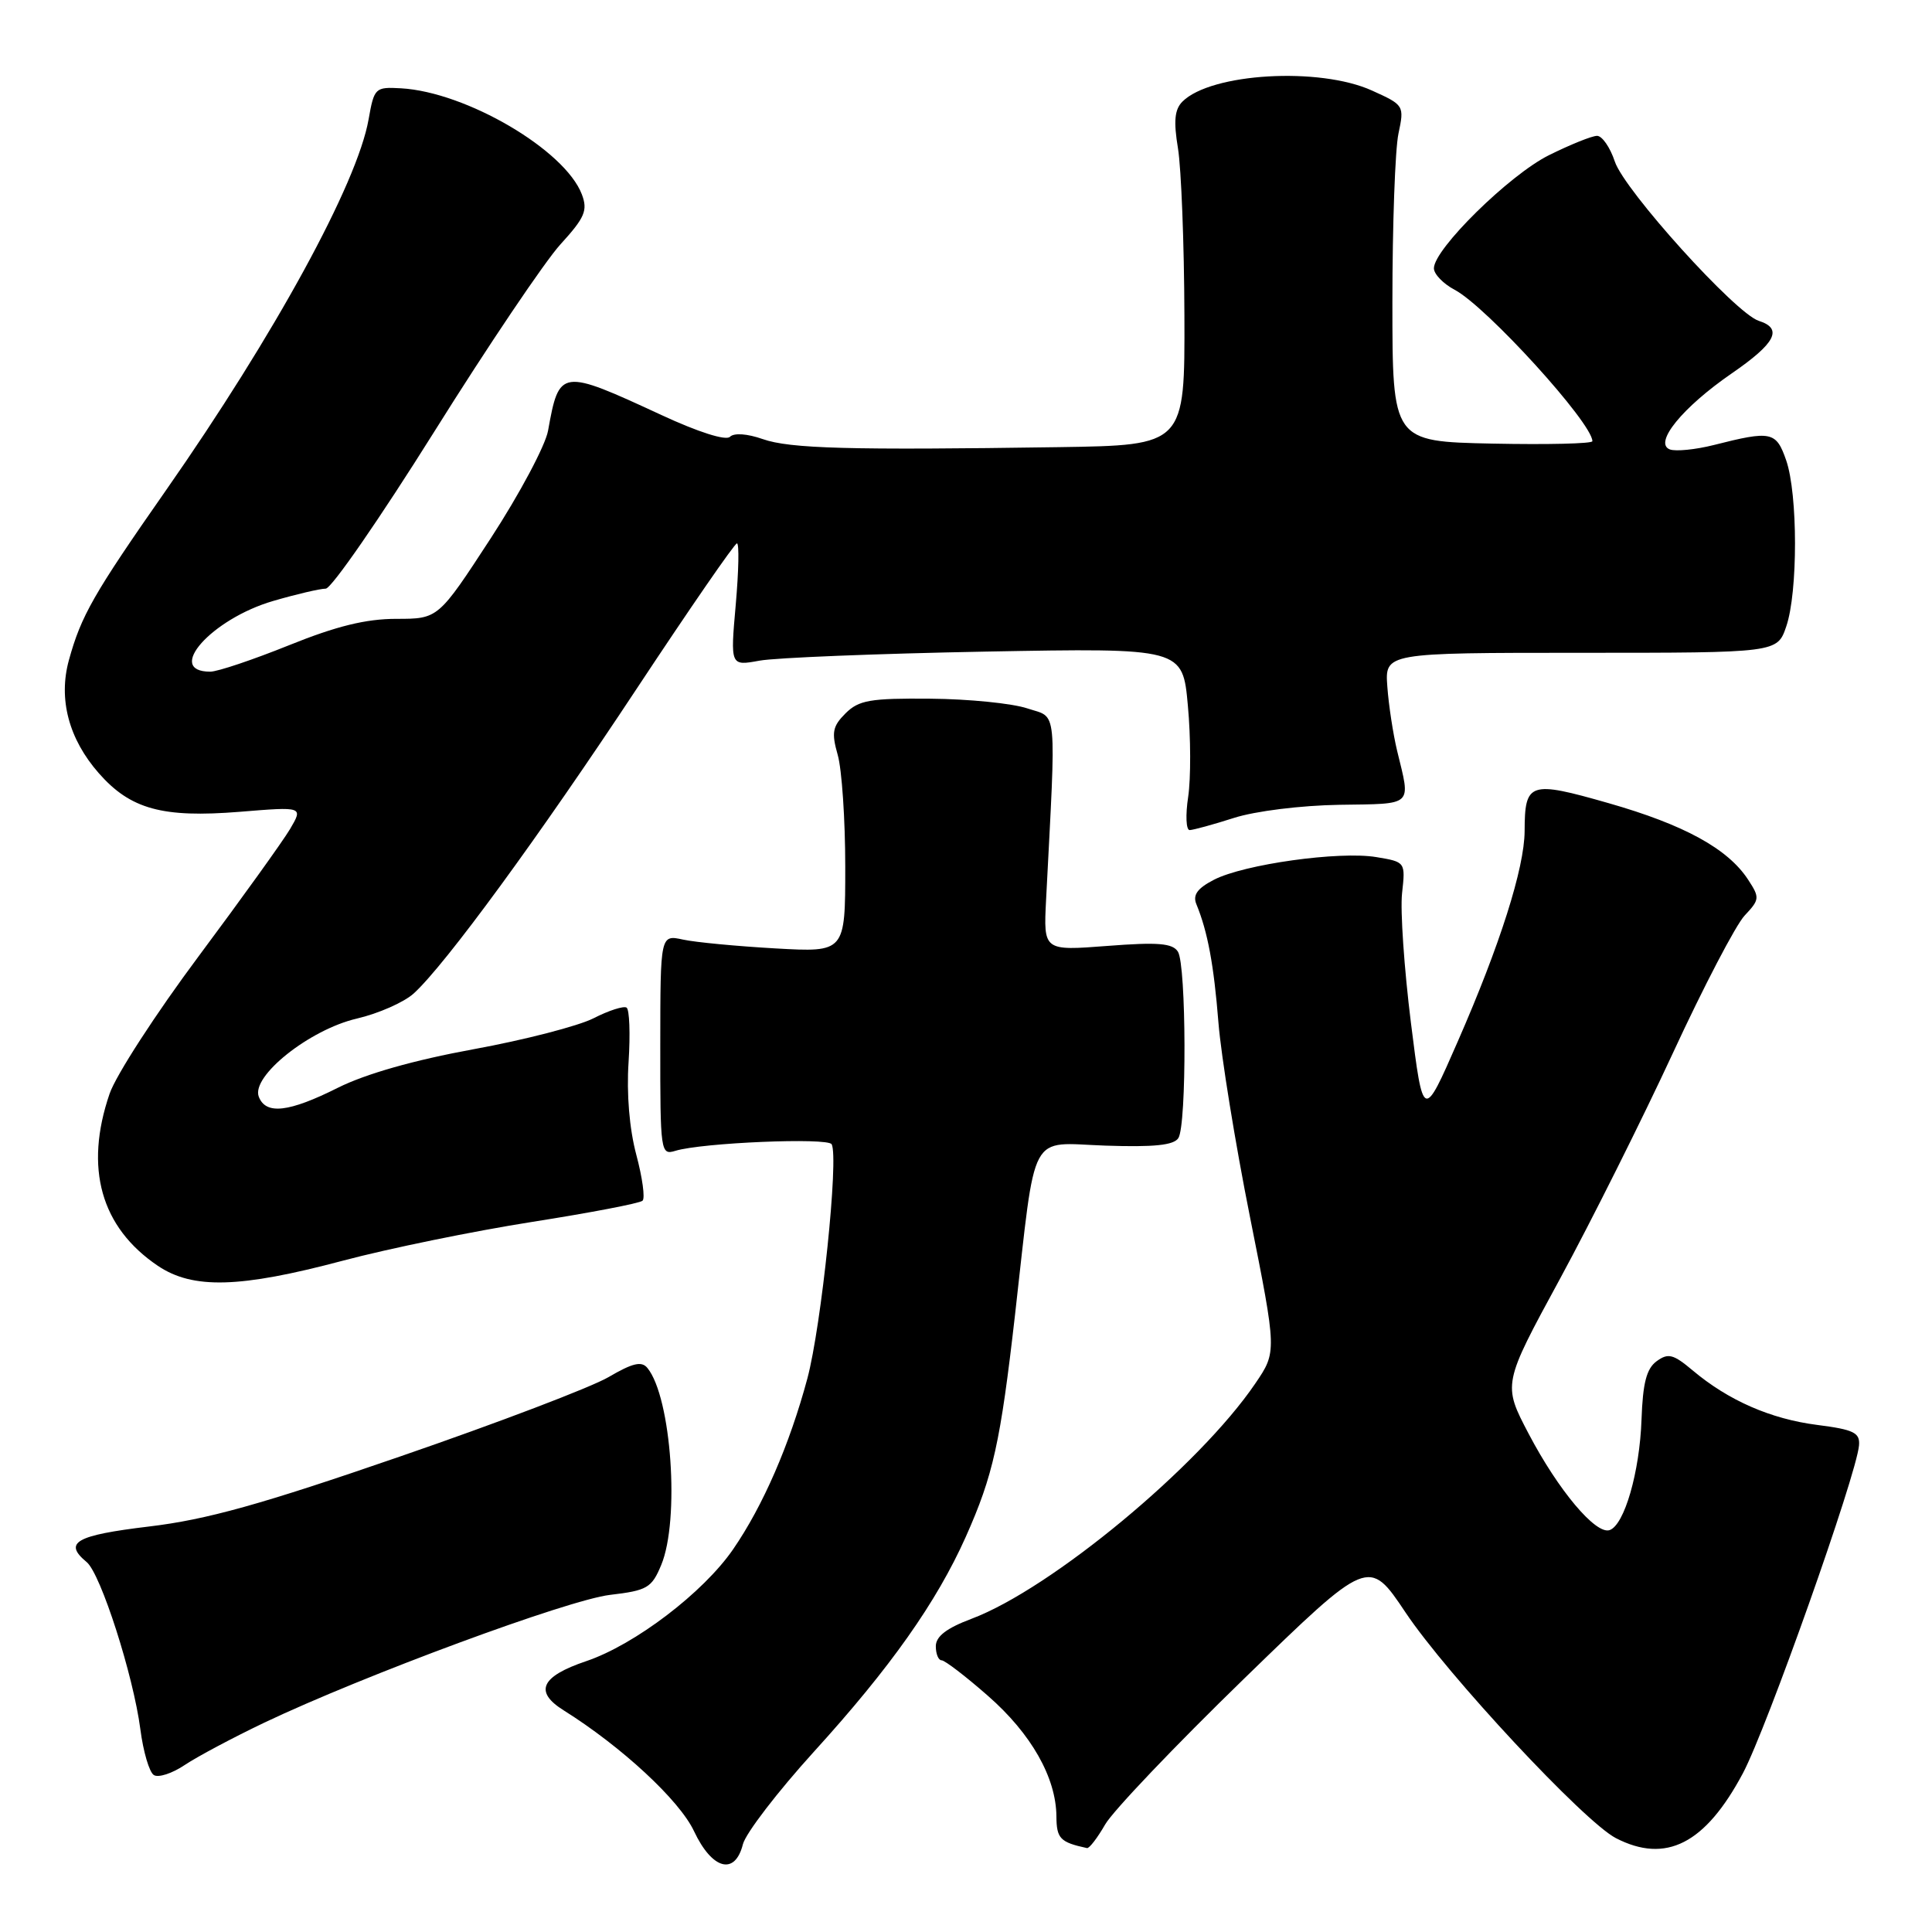 <?xml version="1.0" encoding="UTF-8" standalone="no"?>
<!DOCTYPE svg PUBLIC "-//W3C//DTD SVG 1.1//EN" "http://www.w3.org/Graphics/SVG/1.1/DTD/svg11.dtd" >
<svg xmlns="http://www.w3.org/2000/svg" xmlns:xlink="http://www.w3.org/1999/xlink" version="1.1" viewBox="0 0 256 256">
 <g >
 <path fill="currentColor"
d=" M 98.44 244.37 C 98.81 242.92 103.04 237.41 107.85 232.11 C 117.98 220.97 124.10 212.30 127.97 203.64 C 131.60 195.50 132.56 191.18 134.50 174.18 C 137.33 149.30 136.18 151.45 146.46 151.80 C 152.91 152.02 155.54 151.75 156.14 150.80 C 157.26 149.05 157.20 127.87 156.08 126.10 C 155.37 124.98 153.44 124.82 146.73 125.34 C 138.27 125.99 138.27 125.99 138.61 119.25 C 139.96 93.08 140.16 95.21 136.14 93.87 C 134.14 93.20 128.35 92.62 123.29 92.58 C 115.31 92.51 113.80 92.77 112.04 94.52 C 110.31 96.25 110.16 97.06 111.00 100.02 C 111.55 101.93 112.00 108.60 112.00 114.84 C 112.00 126.19 112.00 126.19 102.75 125.67 C 97.66 125.38 92.15 124.86 90.50 124.50 C 87.50 123.85 87.50 123.85 87.49 138.48 C 87.48 152.67 87.54 153.09 89.49 152.49 C 93.01 151.41 109.70 150.71 110.20 151.62 C 111.16 153.39 108.84 175.70 106.98 182.66 C 104.62 191.44 101.10 199.54 97.14 205.29 C 93.20 211.02 84.13 217.93 77.68 220.11 C 71.66 222.14 70.74 224.16 74.69 226.63 C 82.38 231.45 90.04 238.55 91.96 242.64 C 94.36 247.74 97.39 248.55 98.44 244.37 Z  M 146.44 241.75 C 147.47 239.96 155.75 231.27 164.84 222.44 C 181.37 206.38 181.37 206.38 186.24 213.66 C 191.77 221.93 209.90 241.38 214.11 243.56 C 220.74 246.98 225.95 244.33 230.94 234.97 C 234.11 229.01 245.99 195.49 246.33 191.52 C 246.47 189.84 245.65 189.43 240.79 188.81 C 234.62 188.02 229.02 185.57 224.28 181.58 C 221.72 179.43 221.04 179.25 219.51 180.37 C 218.17 181.35 217.68 183.27 217.51 188.08 C 217.27 195.06 215.23 202.11 213.27 202.75 C 211.43 203.35 206.49 197.47 202.57 190.01 C 199.11 183.42 199.11 183.42 206.70 169.46 C 210.87 161.78 217.60 148.31 221.67 139.53 C 225.73 130.75 230.01 122.55 231.17 121.32 C 233.17 119.19 233.20 118.95 231.62 116.54 C 228.94 112.45 223.15 109.28 213.14 106.42 C 202.65 103.42 202.04 103.63 202.02 110.14 C 201.99 115.03 198.75 125.24 193.17 137.98 C 188.58 148.48 188.58 148.48 186.95 135.49 C 186.06 128.34 185.53 120.64 185.78 118.36 C 186.24 114.22 186.23 114.21 182.37 113.57 C 177.48 112.75 164.83 114.52 160.86 116.57 C 158.65 117.71 158.02 118.59 158.53 119.82 C 160.03 123.47 160.84 127.85 161.45 135.50 C 161.80 139.90 163.68 151.51 165.64 161.31 C 169.19 179.12 169.19 179.12 166.34 183.31 C 158.90 194.27 139.31 210.51 128.75 214.49 C 125.42 215.74 124.00 216.83 124.00 218.14 C 124.00 219.16 124.35 220.00 124.77 220.00 C 125.19 220.00 127.95 222.11 130.90 224.70 C 136.64 229.72 139.94 235.53 139.98 240.68 C 140.00 243.62 140.47 244.11 144.03 244.88 C 144.33 244.95 145.41 243.54 146.44 241.75 Z  M 35.00 228.27 C 48.21 221.99 75.26 211.99 80.83 211.33 C 85.76 210.75 86.35 210.41 87.61 207.38 C 90.10 201.42 88.97 185.17 85.79 181.27 C 85.02 180.32 83.84 180.60 80.64 182.47 C 78.36 183.81 65.92 188.55 52.99 193.00 C 34.59 199.35 27.39 201.36 19.75 202.27 C 10.01 203.44 8.35 204.39 11.49 206.99 C 13.35 208.54 17.67 222.00 18.60 229.15 C 18.98 232.09 19.78 234.82 20.38 235.20 C 20.97 235.59 22.82 234.99 24.48 233.87 C 26.14 232.76 30.88 230.24 35.00 228.27 Z  M 45.42 167.05 C 51.51 165.43 62.80 163.12 70.50 161.91 C 78.20 160.70 84.79 159.44 85.14 159.10 C 85.50 158.77 85.12 156.03 84.31 153.00 C 83.40 149.58 83.01 144.94 83.29 140.73 C 83.53 137.00 83.41 133.75 83.02 133.51 C 82.62 133.27 80.65 133.90 78.64 134.93 C 76.63 135.95 69.48 137.80 62.74 139.03 C 54.87 140.47 48.46 142.29 44.78 144.13 C 38.26 147.40 35.22 147.74 34.29 145.32 C 33.25 142.61 41.01 136.43 47.27 134.97 C 50.15 134.30 53.55 132.80 54.83 131.63 C 59.01 127.82 71.39 110.90 84.37 91.25 C 91.37 80.66 97.34 72.00 97.65 72.00 C 97.96 72.00 97.88 75.66 97.49 80.12 C 96.77 88.25 96.77 88.25 100.64 87.54 C 102.76 87.15 116.25 86.61 130.61 86.34 C 156.71 85.86 156.71 85.86 157.40 93.51 C 157.79 97.72 157.80 103.15 157.44 105.58 C 157.07 108.01 157.16 110.00 157.64 109.99 C 158.11 109.98 160.75 109.26 163.50 108.38 C 166.33 107.47 172.40 106.72 177.50 106.64 C 187.40 106.49 186.93 106.92 185.13 99.50 C 184.60 97.30 184.01 93.47 183.83 91.00 C 183.50 86.50 183.50 86.50 209.50 86.50 C 235.50 86.50 235.50 86.50 236.69 83.00 C 238.24 78.47 238.23 65.49 236.68 61.00 C 235.35 57.17 234.72 57.03 227.08 58.97 C 224.65 59.58 222.03 59.84 221.26 59.55 C 219.08 58.71 222.93 53.98 229.46 49.48 C 235.30 45.46 236.28 43.54 233.04 42.51 C 229.98 41.54 215.22 25.20 213.97 21.40 C 213.35 19.53 212.29 18.00 211.62 18.00 C 210.94 18.00 208.07 19.16 205.23 20.57 C 199.99 23.18 190.00 33.01 190.00 35.55 C 190.00 36.32 191.24 37.60 192.75 38.40 C 196.95 40.61 211.00 56.06 211.00 58.46 C 211.00 58.79 205.04 58.93 197.75 58.78 C 184.50 58.50 184.50 58.50 184.50 40.00 C 184.50 29.82 184.86 19.80 185.30 17.72 C 186.09 13.99 186.05 13.92 181.80 12.00 C 174.84 8.84 160.47 9.68 156.68 13.46 C 155.64 14.50 155.49 16.05 156.09 19.67 C 156.52 22.33 156.91 32.26 156.94 41.75 C 157.00 59.00 157.00 59.00 140.25 59.25 C 112.56 59.66 104.67 59.45 101.06 58.18 C 99.01 57.46 97.26 57.34 96.72 57.88 C 96.18 58.42 92.53 57.26 87.66 55.00 C 74.29 48.81 74.10 48.83 72.62 57.07 C 72.27 59.03 68.85 65.45 65.03 71.32 C 58.07 82.00 58.07 82.00 52.52 82.00 C 48.50 82.00 44.58 82.96 38.29 85.50 C 33.52 87.42 28.83 89.00 27.86 89.00 C 21.81 89.00 28.03 82.01 36.20 79.63 C 39.28 78.73 42.42 78.00 43.16 78.00 C 43.91 78.00 50.36 68.66 57.51 57.25 C 64.65 45.84 72.20 34.64 74.27 32.37 C 77.50 28.83 77.90 27.88 77.10 25.76 C 74.86 19.87 61.77 12.19 53.13 11.70 C 49.71 11.51 49.58 11.63 48.84 15.82 C 47.35 24.31 36.38 44.38 21.97 65.00 C 12.37 78.74 10.75 81.59 9.13 87.47 C 7.71 92.63 9.11 97.92 13.09 102.45 C 17.29 107.23 21.53 108.39 31.74 107.57 C 40.18 106.88 40.18 106.88 38.43 109.86 C 37.46 111.49 32.02 119.06 26.35 126.67 C 20.67 134.28 15.35 142.49 14.52 144.93 C 11.15 154.77 13.36 162.63 20.92 167.73 C 25.56 170.85 31.77 170.68 45.42 167.05 Z "/>
</g>
</svg>